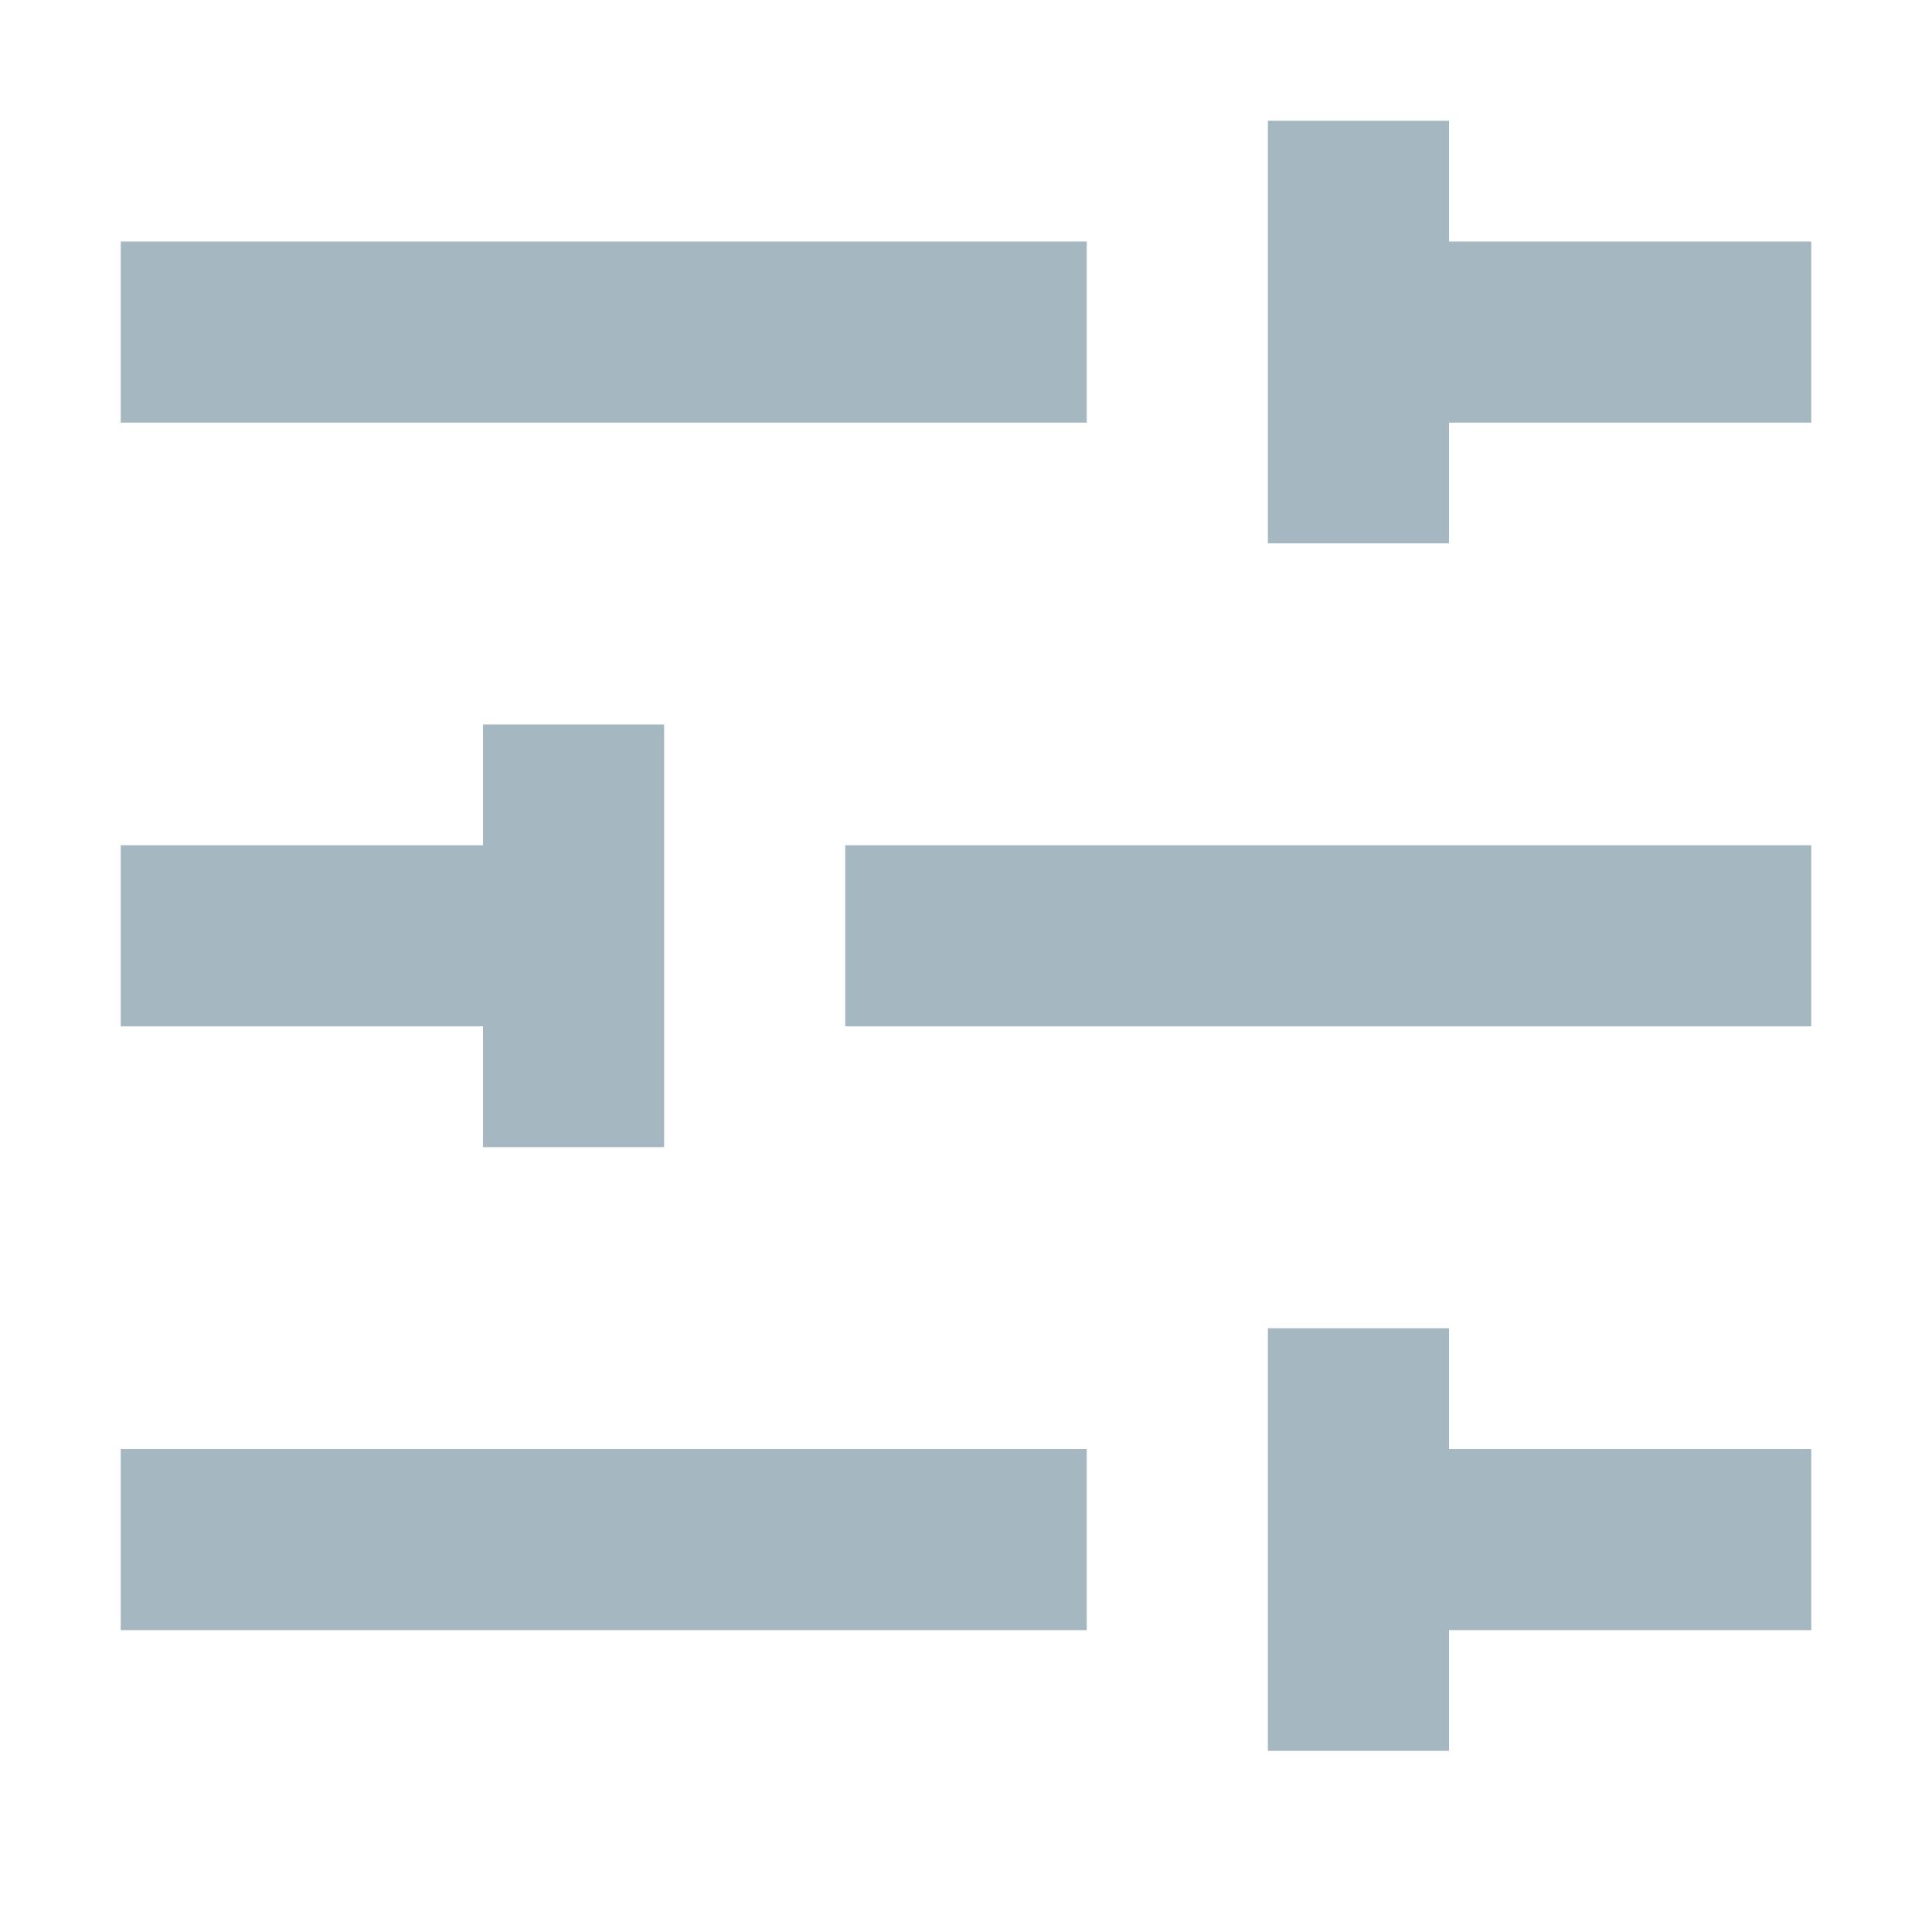 <svg width="16" height="16" viewBox="0 0 16 16" fill="none" xmlns="http://www.w3.org/2000/svg">
<path fill-rule="evenodd" clip-rule="evenodd" d="M10.5 1V4.5H12V3.5H15V2H12V1H10.5ZM1 2H9V3.5H1V2ZM7 7H15V8.5H7V7ZM9 12H1V13.5H9V12ZM15 12H12V11H10.5V14.5H12V13.5H15V12ZM4 7H1V8.5H4V9.5H5.5V6H4V7Z" fill="#A5B7C0"/>
</svg>
